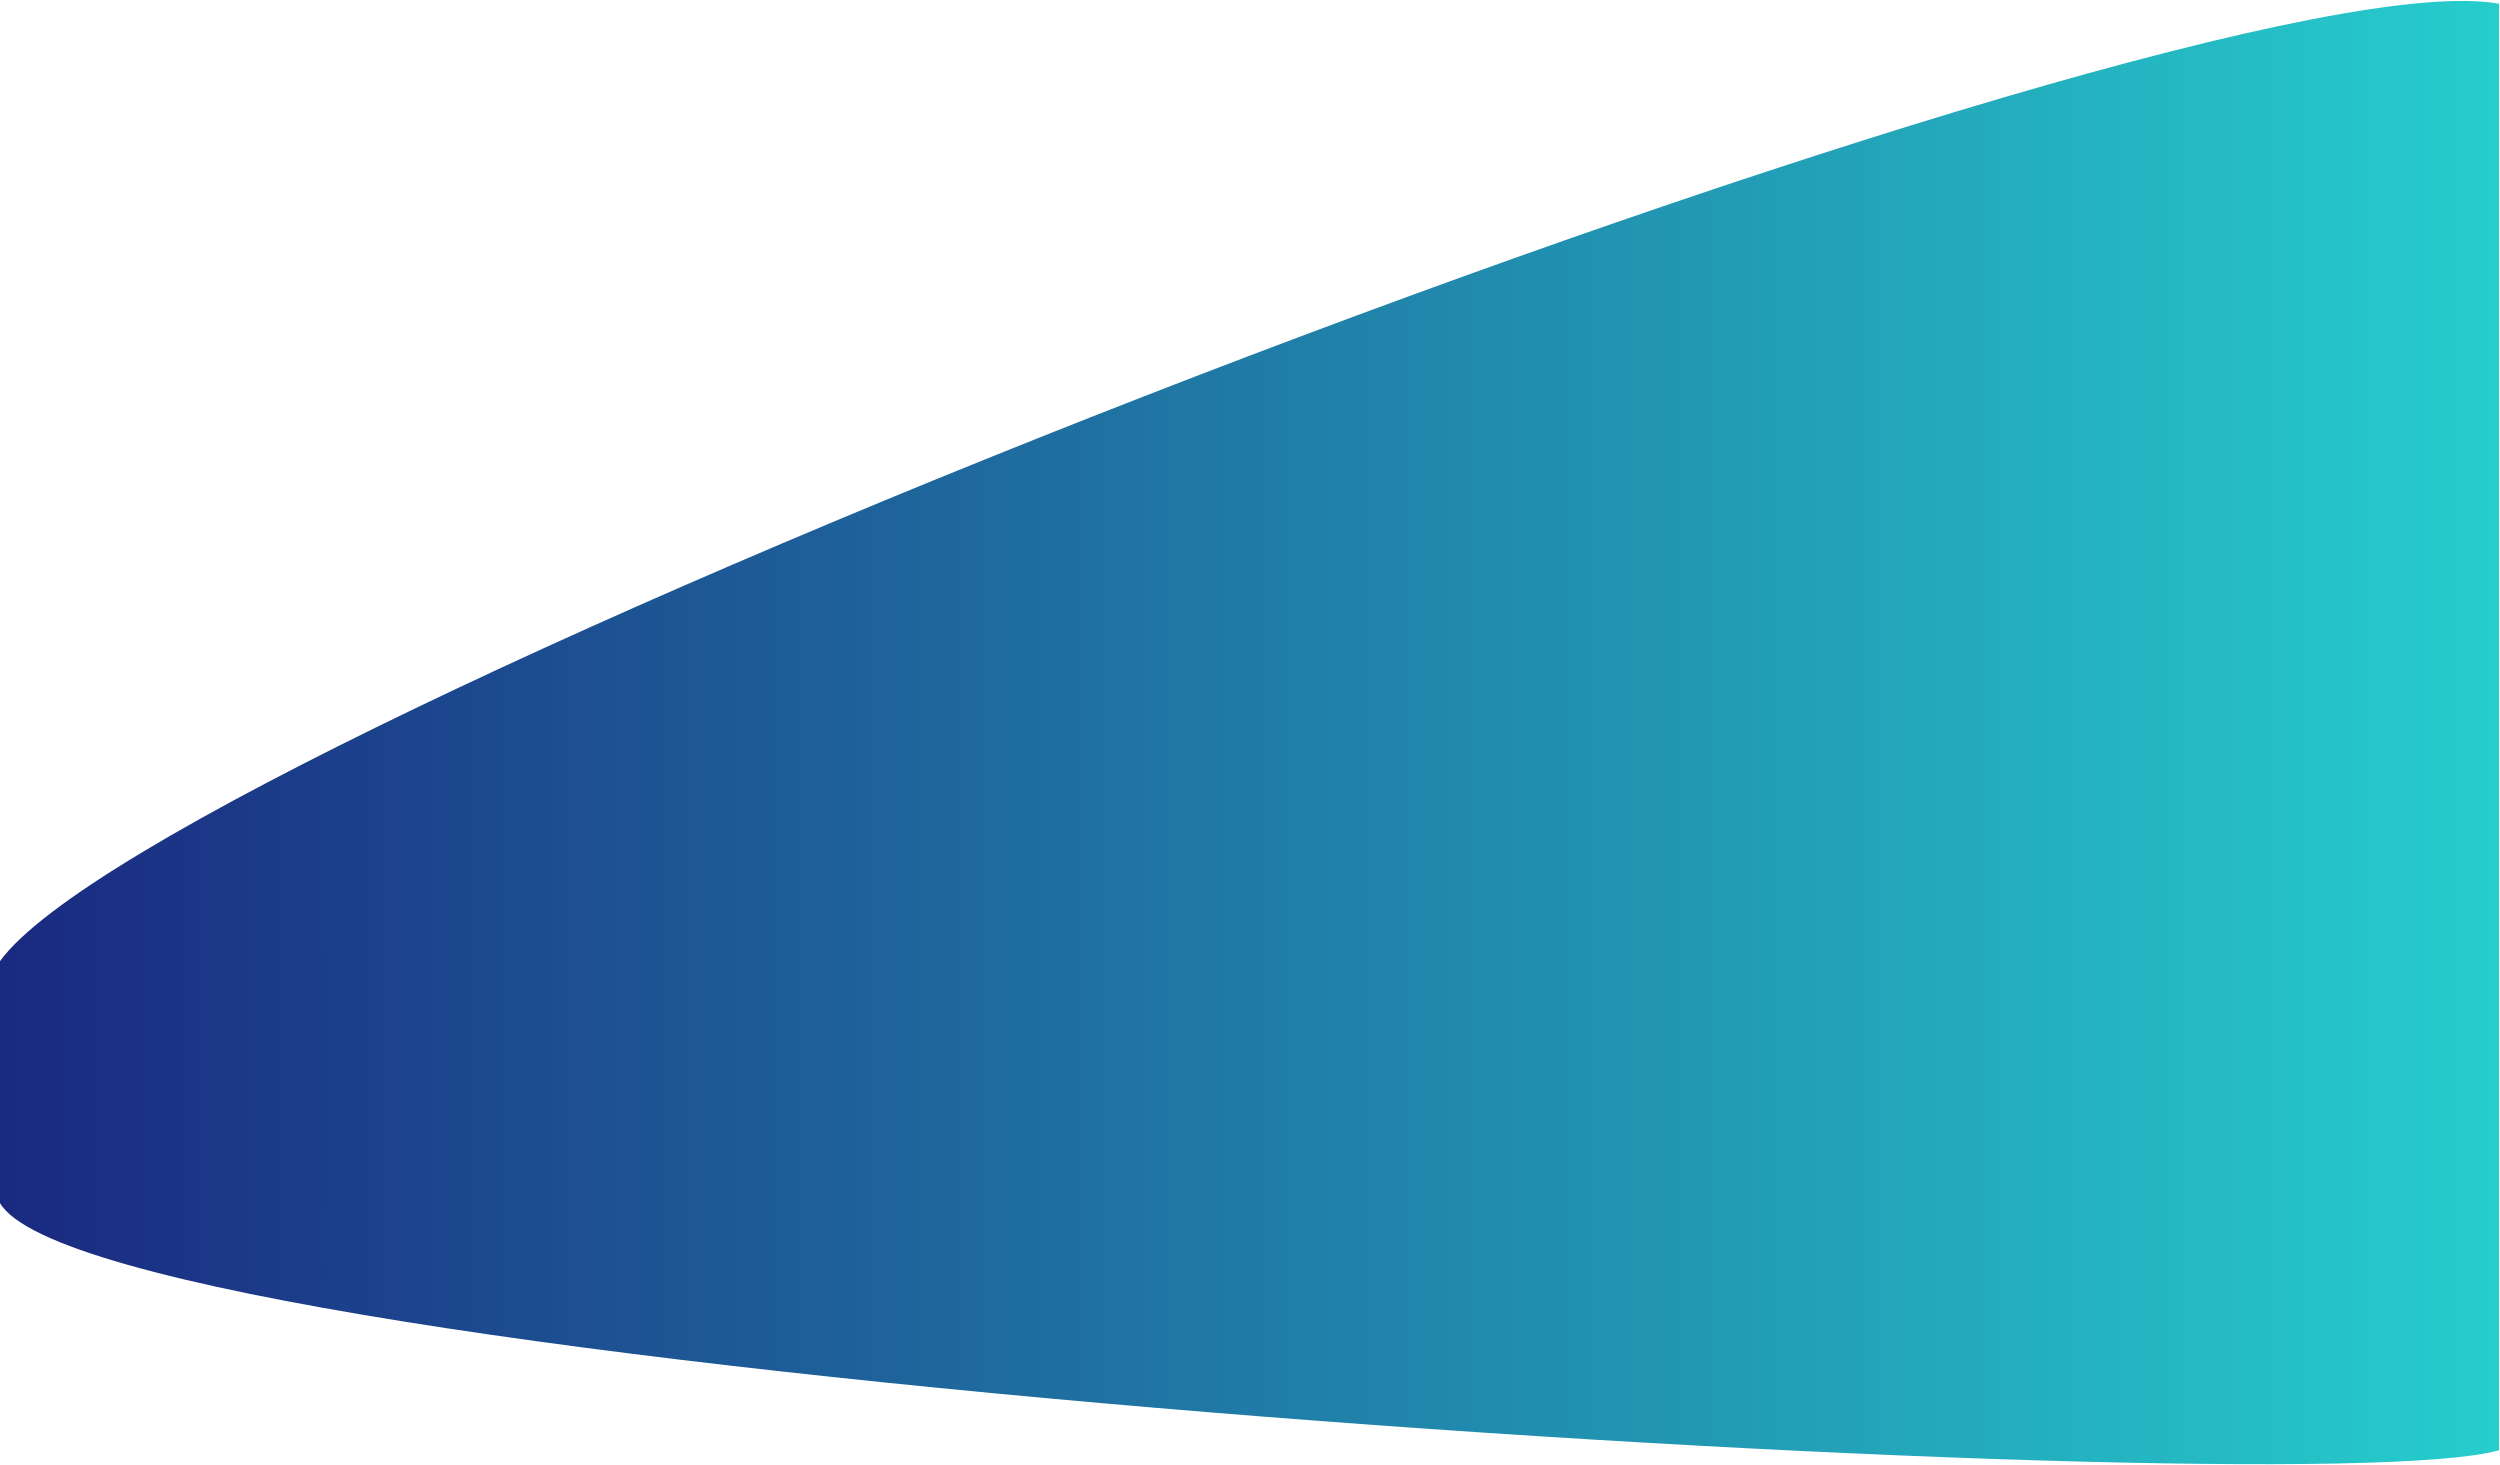 
<svg width="1486px" height="871px" viewBox="0 0 1486 871" version="1.1" xmlns="http://www.w3.org/2000/svg" xmlns:xlink="http://www.w3.org/1999/xlink">
    <!-- Generator: Sketch 44.1 (41455) - http://www.bohemiancoding.com/sketch -->
    <desc>Created with Sketch.</desc>
    <defs>
        <linearGradient x1="0.258%" y1="49.75%" x2="101.258%" y2="49.75%" id="linearGradient-1">
            <stop stop-color="#1A2980" offset="0%"></stop>
            <stop stop-color="#26D0CE" offset="100%"></stop>
        </linearGradient>
    </defs>
    <g id="Choogle_home" stroke="none" stroke-width="1" fill="none" fill-rule="evenodd">
        <g id="Artboard" transform="translate(-269, -146)" fill="url(#linearGradient-1)">
            <path d="M1754.414,1008.024 C1633.104,1043.068 328.245,961.945 269,861.108 C269,776.243 269,787.943 269,717.306 C367.185,581.744 1571.451,115.38 1754.414,148.21 C1754.414,356.212 1754.414,833.66 1754.414,1008.024 Z" id=".wrapper"></path>
        </g>
    </g>
</svg>